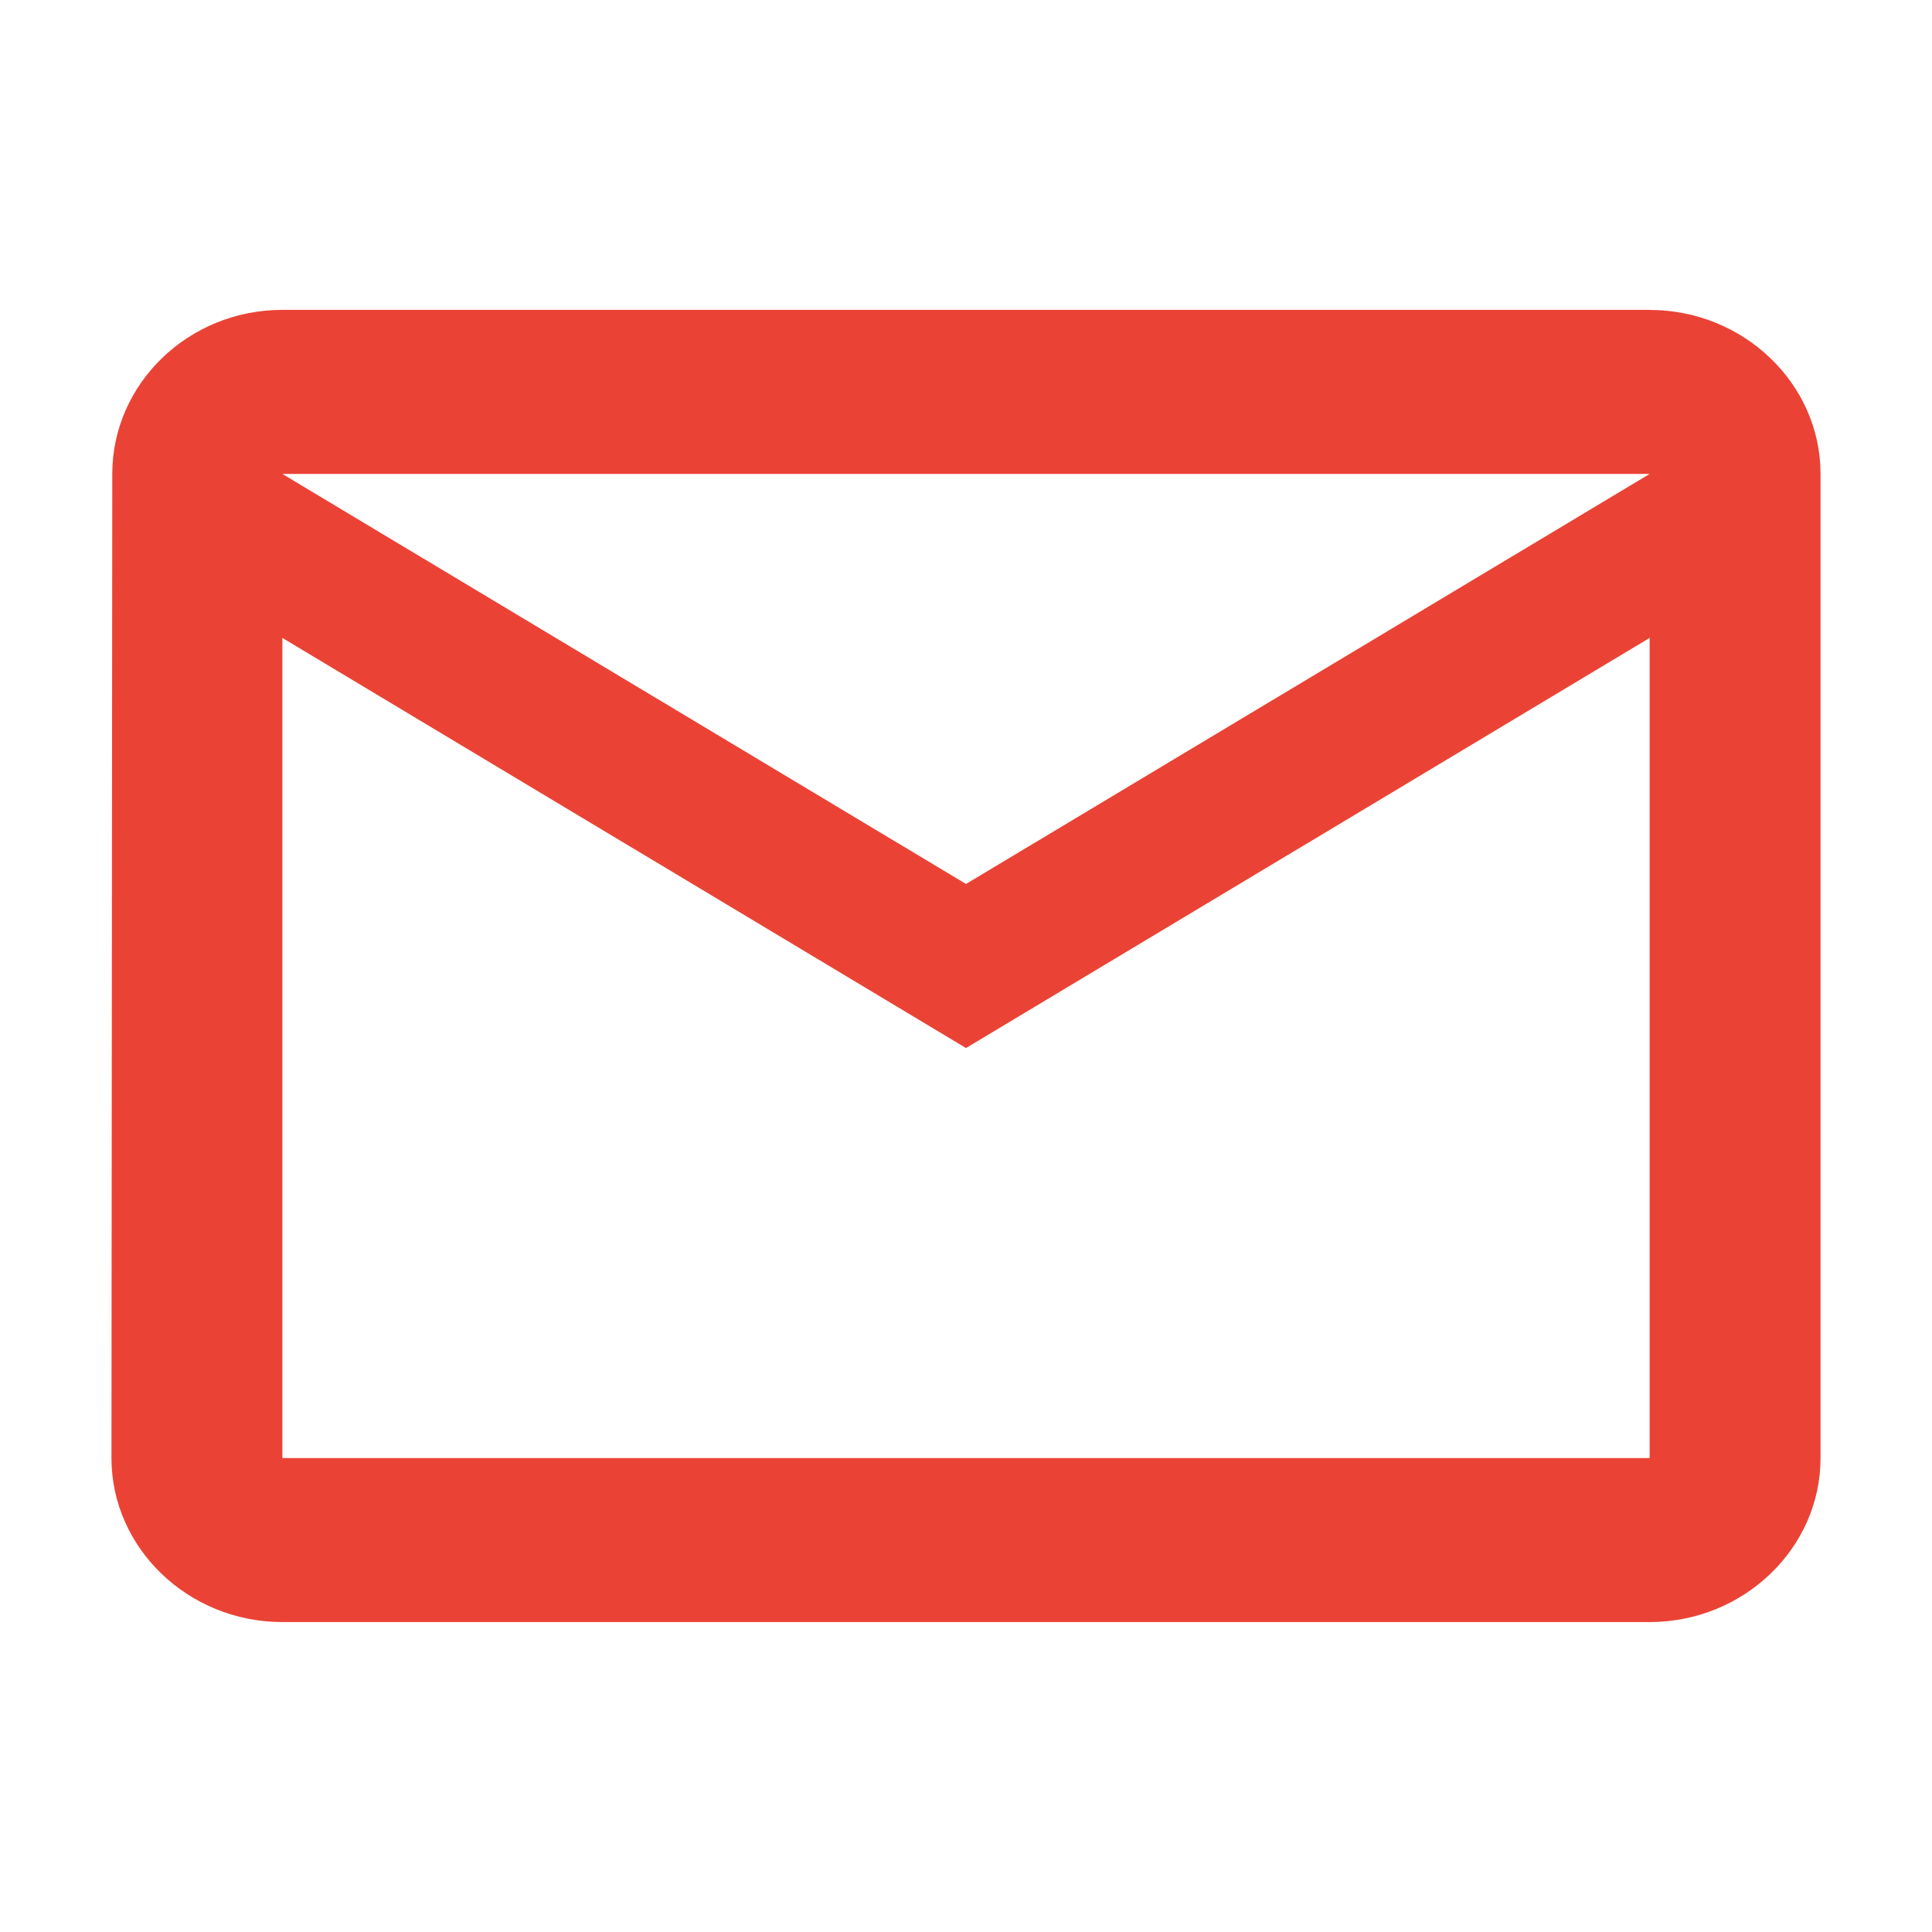 <svg xmlns="http://www.w3.org/2000/svg" height="26" width="26" fill="none"><path d="M22.2 4.17H3.8c-1.265 0-2.289.994-2.289 2.208L1.5 19.622c0 1.214 1.035 2.207 2.3 2.207h18.4c1.265 0 2.3-.993 2.3-2.207V6.378c0-1.214-1.035-2.207-2.3-2.207zm0 15.452H3.8V8.585l9.2 5.519 9.2-5.519zM13 11.896L3.8 6.378h18.4z" fill="#ea4335"/></svg>